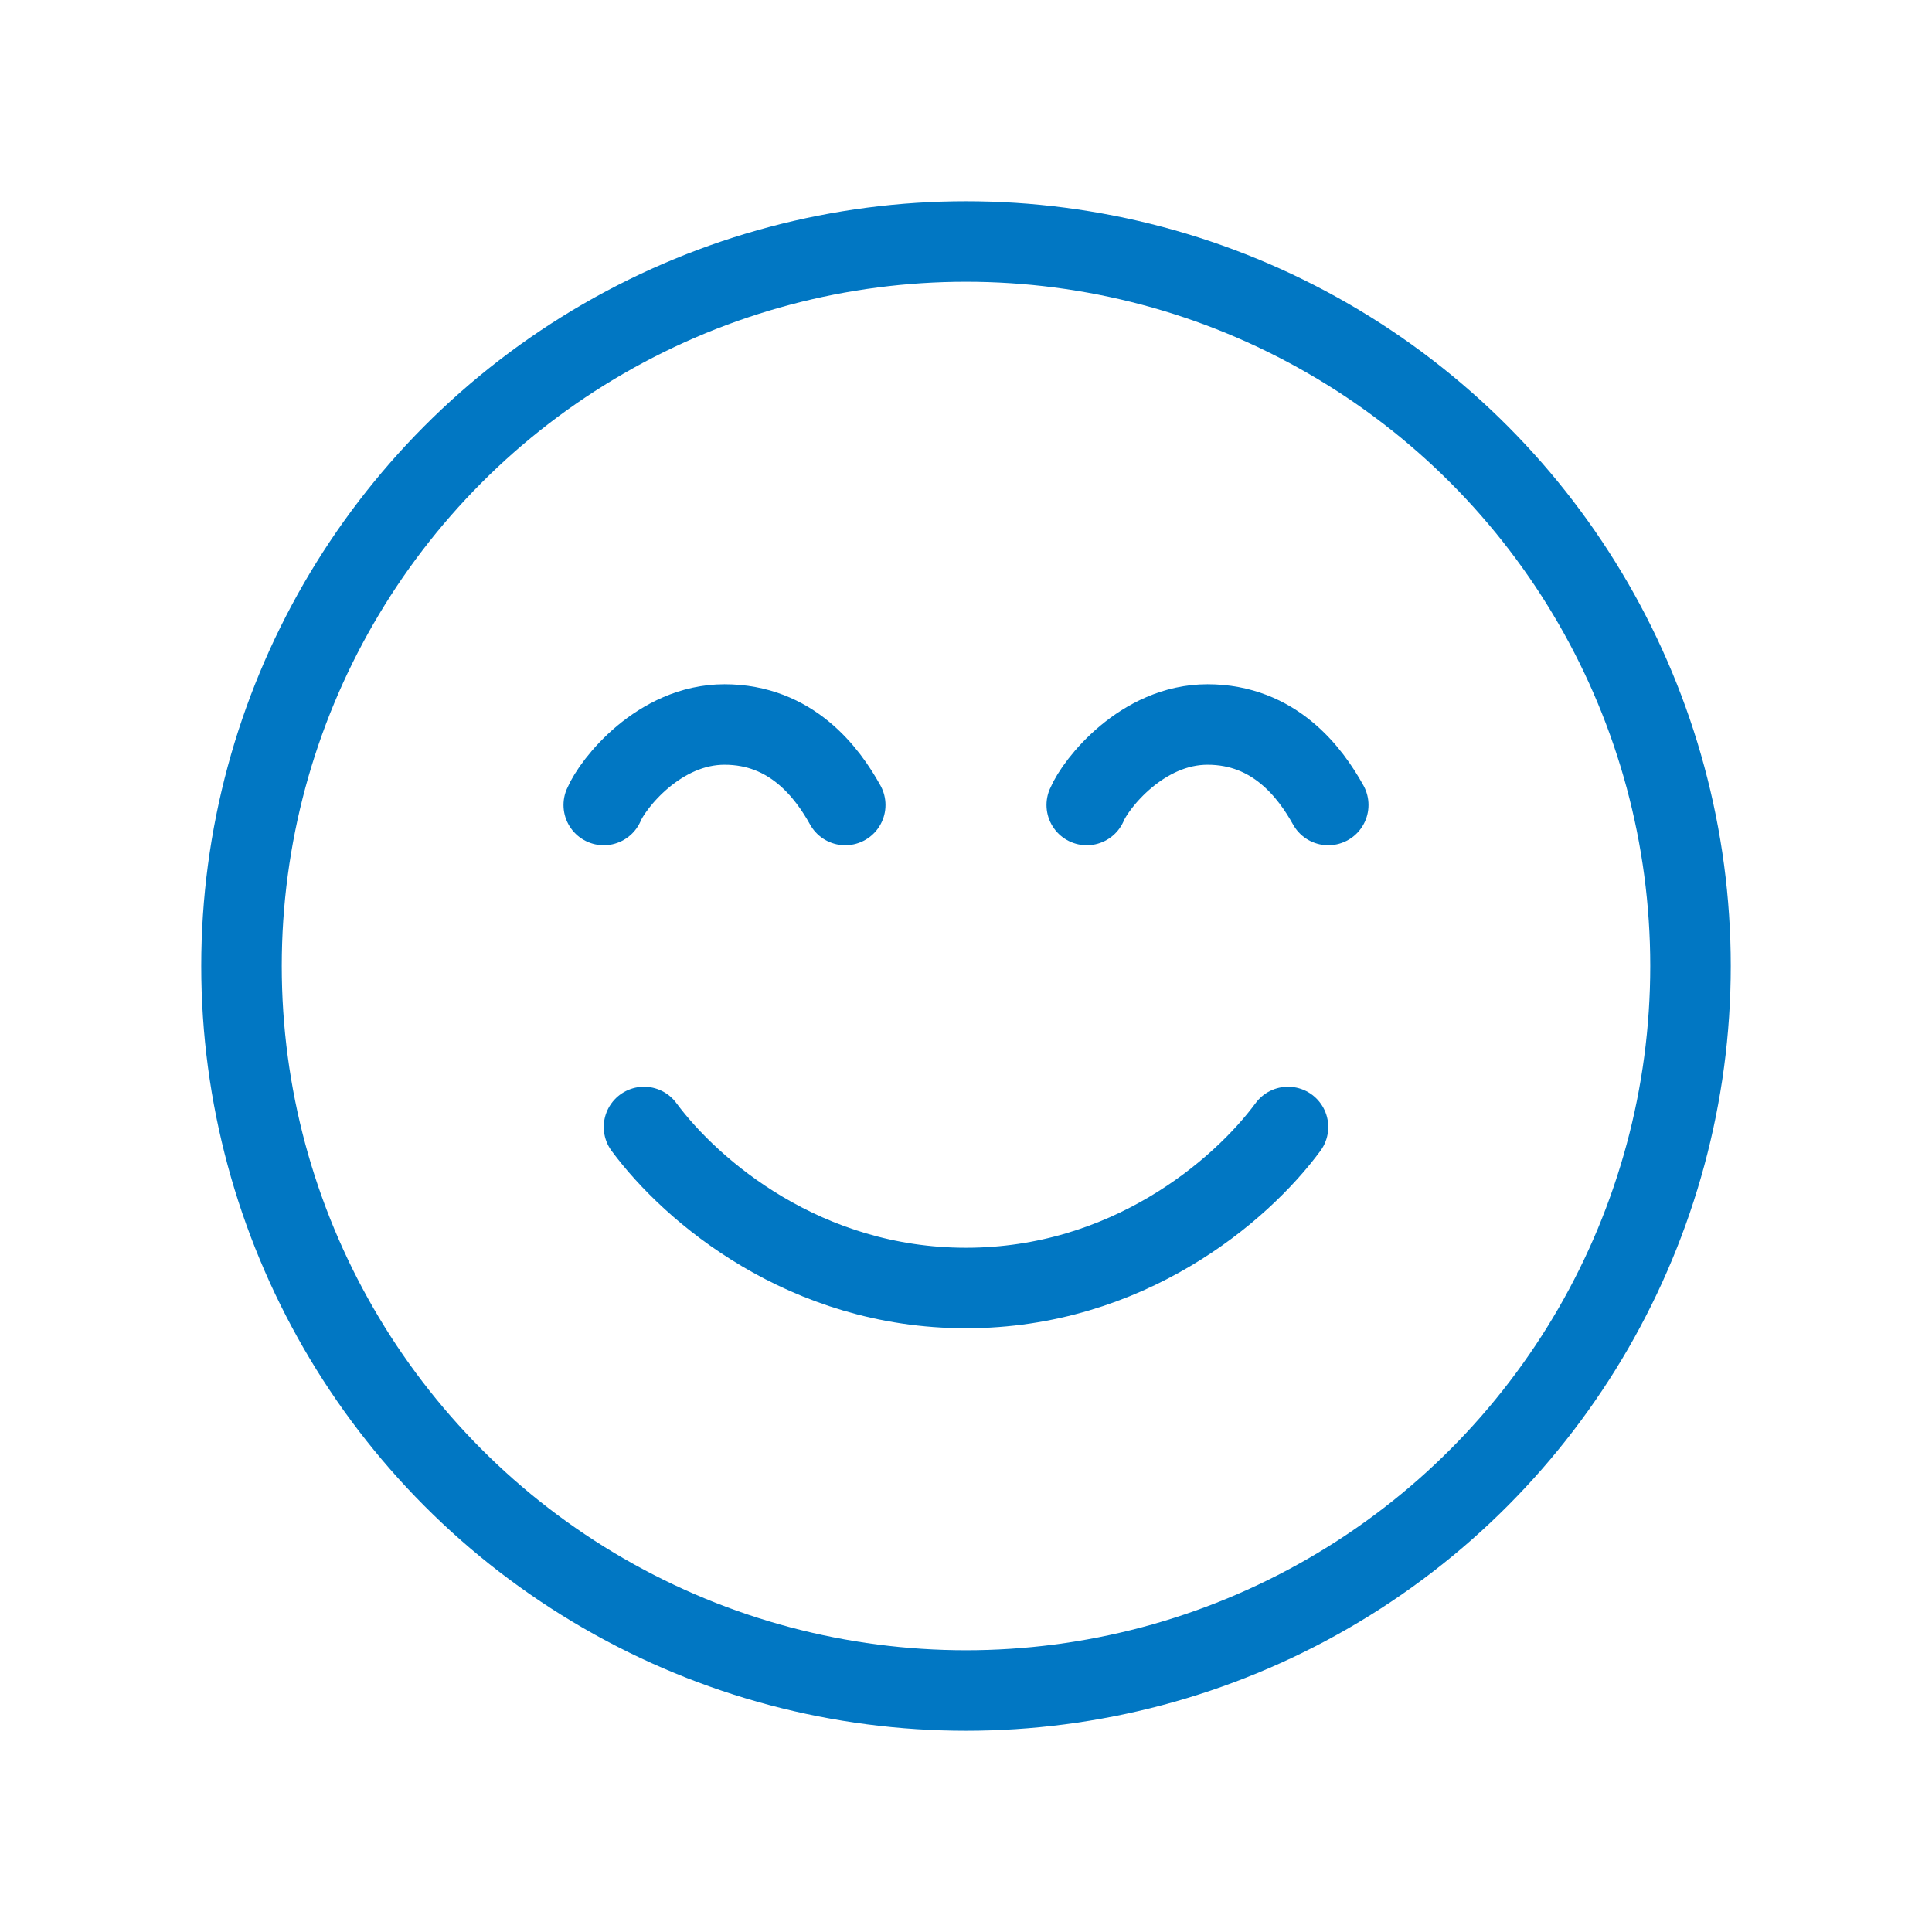 <svg width="48" height="48" viewBox="0 0 48 48" fill="none" xmlns="http://www.w3.org/2000/svg">
<circle cx="24" cy="24" r="18" stroke="#0177C3" stroke-width="2"/>
<path d="M21 20C20.556 19.2 19.667 18 18 18C16.378 18 15.222 19.467 15 20" stroke="#0177C3" stroke-width="2" stroke-linecap="round"/>
<path d="M33 20C32.556 19.2 31.667 18 30 18C28.378 18 27.222 19.467 27 20" stroke="#0177C3" stroke-width="2" stroke-linecap="round"/>
<path d="M16 28C17.185 29.6 20 32 24 32C28 32 30.82 29.6 32 28" stroke="#0177C3" stroke-width="2" stroke-linecap="round"/>
</svg>
